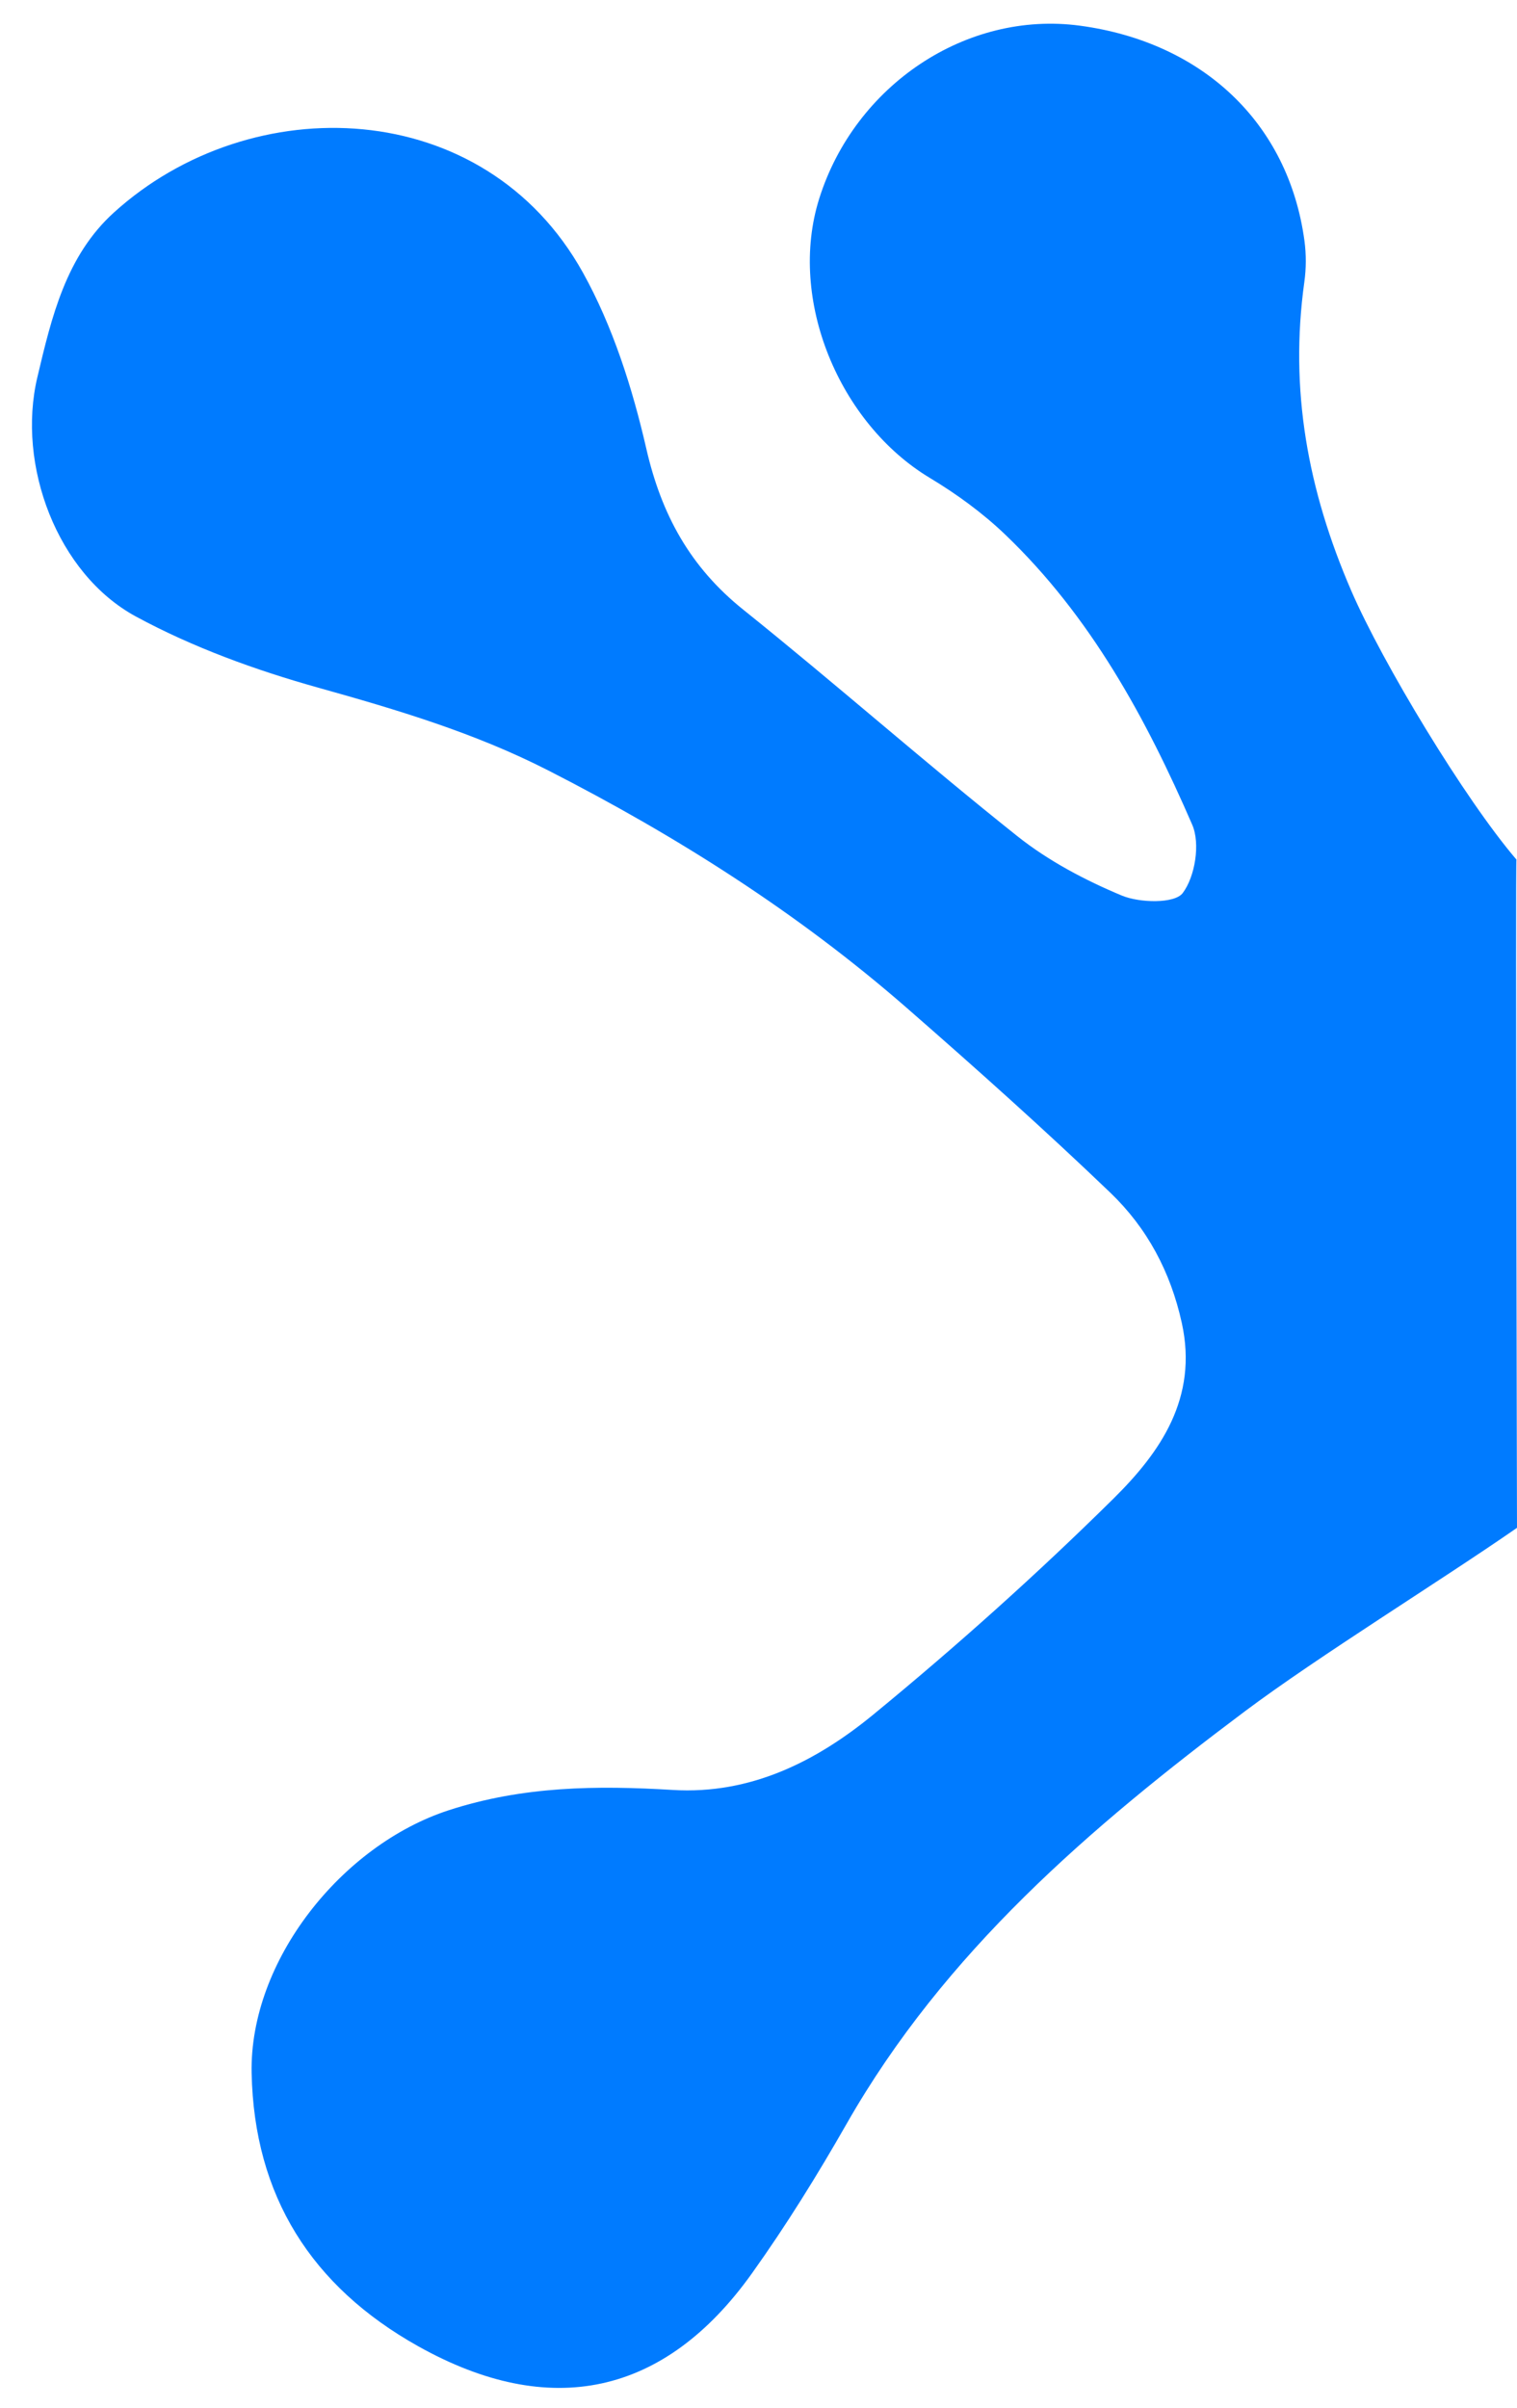 <?xml version="1.0" encoding="utf-8"?>
<!-- Generator: Adobe Illustrator 16.0.0, SVG Export Plug-In . SVG Version: 6.00 Build 0)  -->
<!DOCTYPE svg PUBLIC "-//W3C//DTD SVG 1.1//EN" "http://www.w3.org/Graphics/SVG/1.1/DTD/svg11.dtd">
<svg version="1.1" id="Layer_1" xmlns:x="http://ns.adobe.com/Extensibility/1.0/" xmlns:i="http://ns.adobe.com/AdobeIllustrator/10.0/" xmlns:graph="http://ns.adobe.com/Graphs/1.0/"
	 xmlns="http://www.w3.org/2000/svg" xmlns:xlink="http://www.w3.org/1999/xlink" xmlns:a="http://ns.adobe.com/AdobeSVGViewerExtensions/3.0/"
	 x="0px" y="0px" width="186.523px" height="295.999px" viewBox="46.167 1.501 186.523 295.999"
	 enable-background="new 46.167 1.501 186.523 295.999" xml:space="preserve">

		<path fill="#007BFF"  d="M232.689,189.291c-9.256,6.43-24.482,15.824-33.489,22.576c-18.986,14.23-36.897,29.587-48.913,50.637
			c-3.602,6.312-7.448,12.52-11.669,18.428c-10.748,15.059-24.844,18.023-41.048,8.946c-13.107-7.346-20.154-18.459-20.464-33.563
			c-0.28-13.807,11.077-28.035,24.244-32.314c9.153-2.973,18.242-3.053,27.546-2.491c9.57,0.576,17.643-3.52,24.616-9.239
			c10.233-8.398,20.143-17.266,29.564-26.572c5.744-5.676,10.428-12.356,8.402-21.58c-1.383-6.311-4.287-11.703-8.791-16.021
			c-8.129-7.79-16.537-15.301-25.023-22.706c-13.39-11.683-28.272-21.121-44.098-29.2c-9.029-4.612-18.558-7.451-28.257-10.163
			c-7.707-2.155-15.421-4.952-22.433-8.75c-9.683-5.25-14.672-18.614-12.116-29.407c1.75-7.385,3.509-14.905,9.423-20.259
			c16.898-15.304,45.536-14.403,57.654,7.39c3.689,6.637,6.092,14.216,7.801,21.66c1.862,8.118,5.4,14.546,11.905,19.765
			c11.359,9.109,22.291,18.756,33.684,27.827c3.824,3.047,8.336,5.428,12.861,7.318c2.209,0.921,6.506,1.013,7.498-0.301
			c1.525-2.021,2.18-6.078,1.174-8.394c-5.688-13.113-12.514-25.645-23.004-35.676c-2.771-2.652-5.961-4.975-9.253-6.955
			c-11.141-6.691-17.515-21.923-13.609-34.333c4.385-13.938,18.084-23.132,32.059-21.256c15.008,2.02,25.634,11.89,27.605,26.449
			c0.221,1.658,0.217,3.403-0.017,5.062c-1.843,13.234,0.426,25.59,5.769,37.941c3.838,8.866,13.955,25.618,20.312,33.046
			C232.496,107.023,232.689,189.268,232.689,189.291z"/>
</svg>
